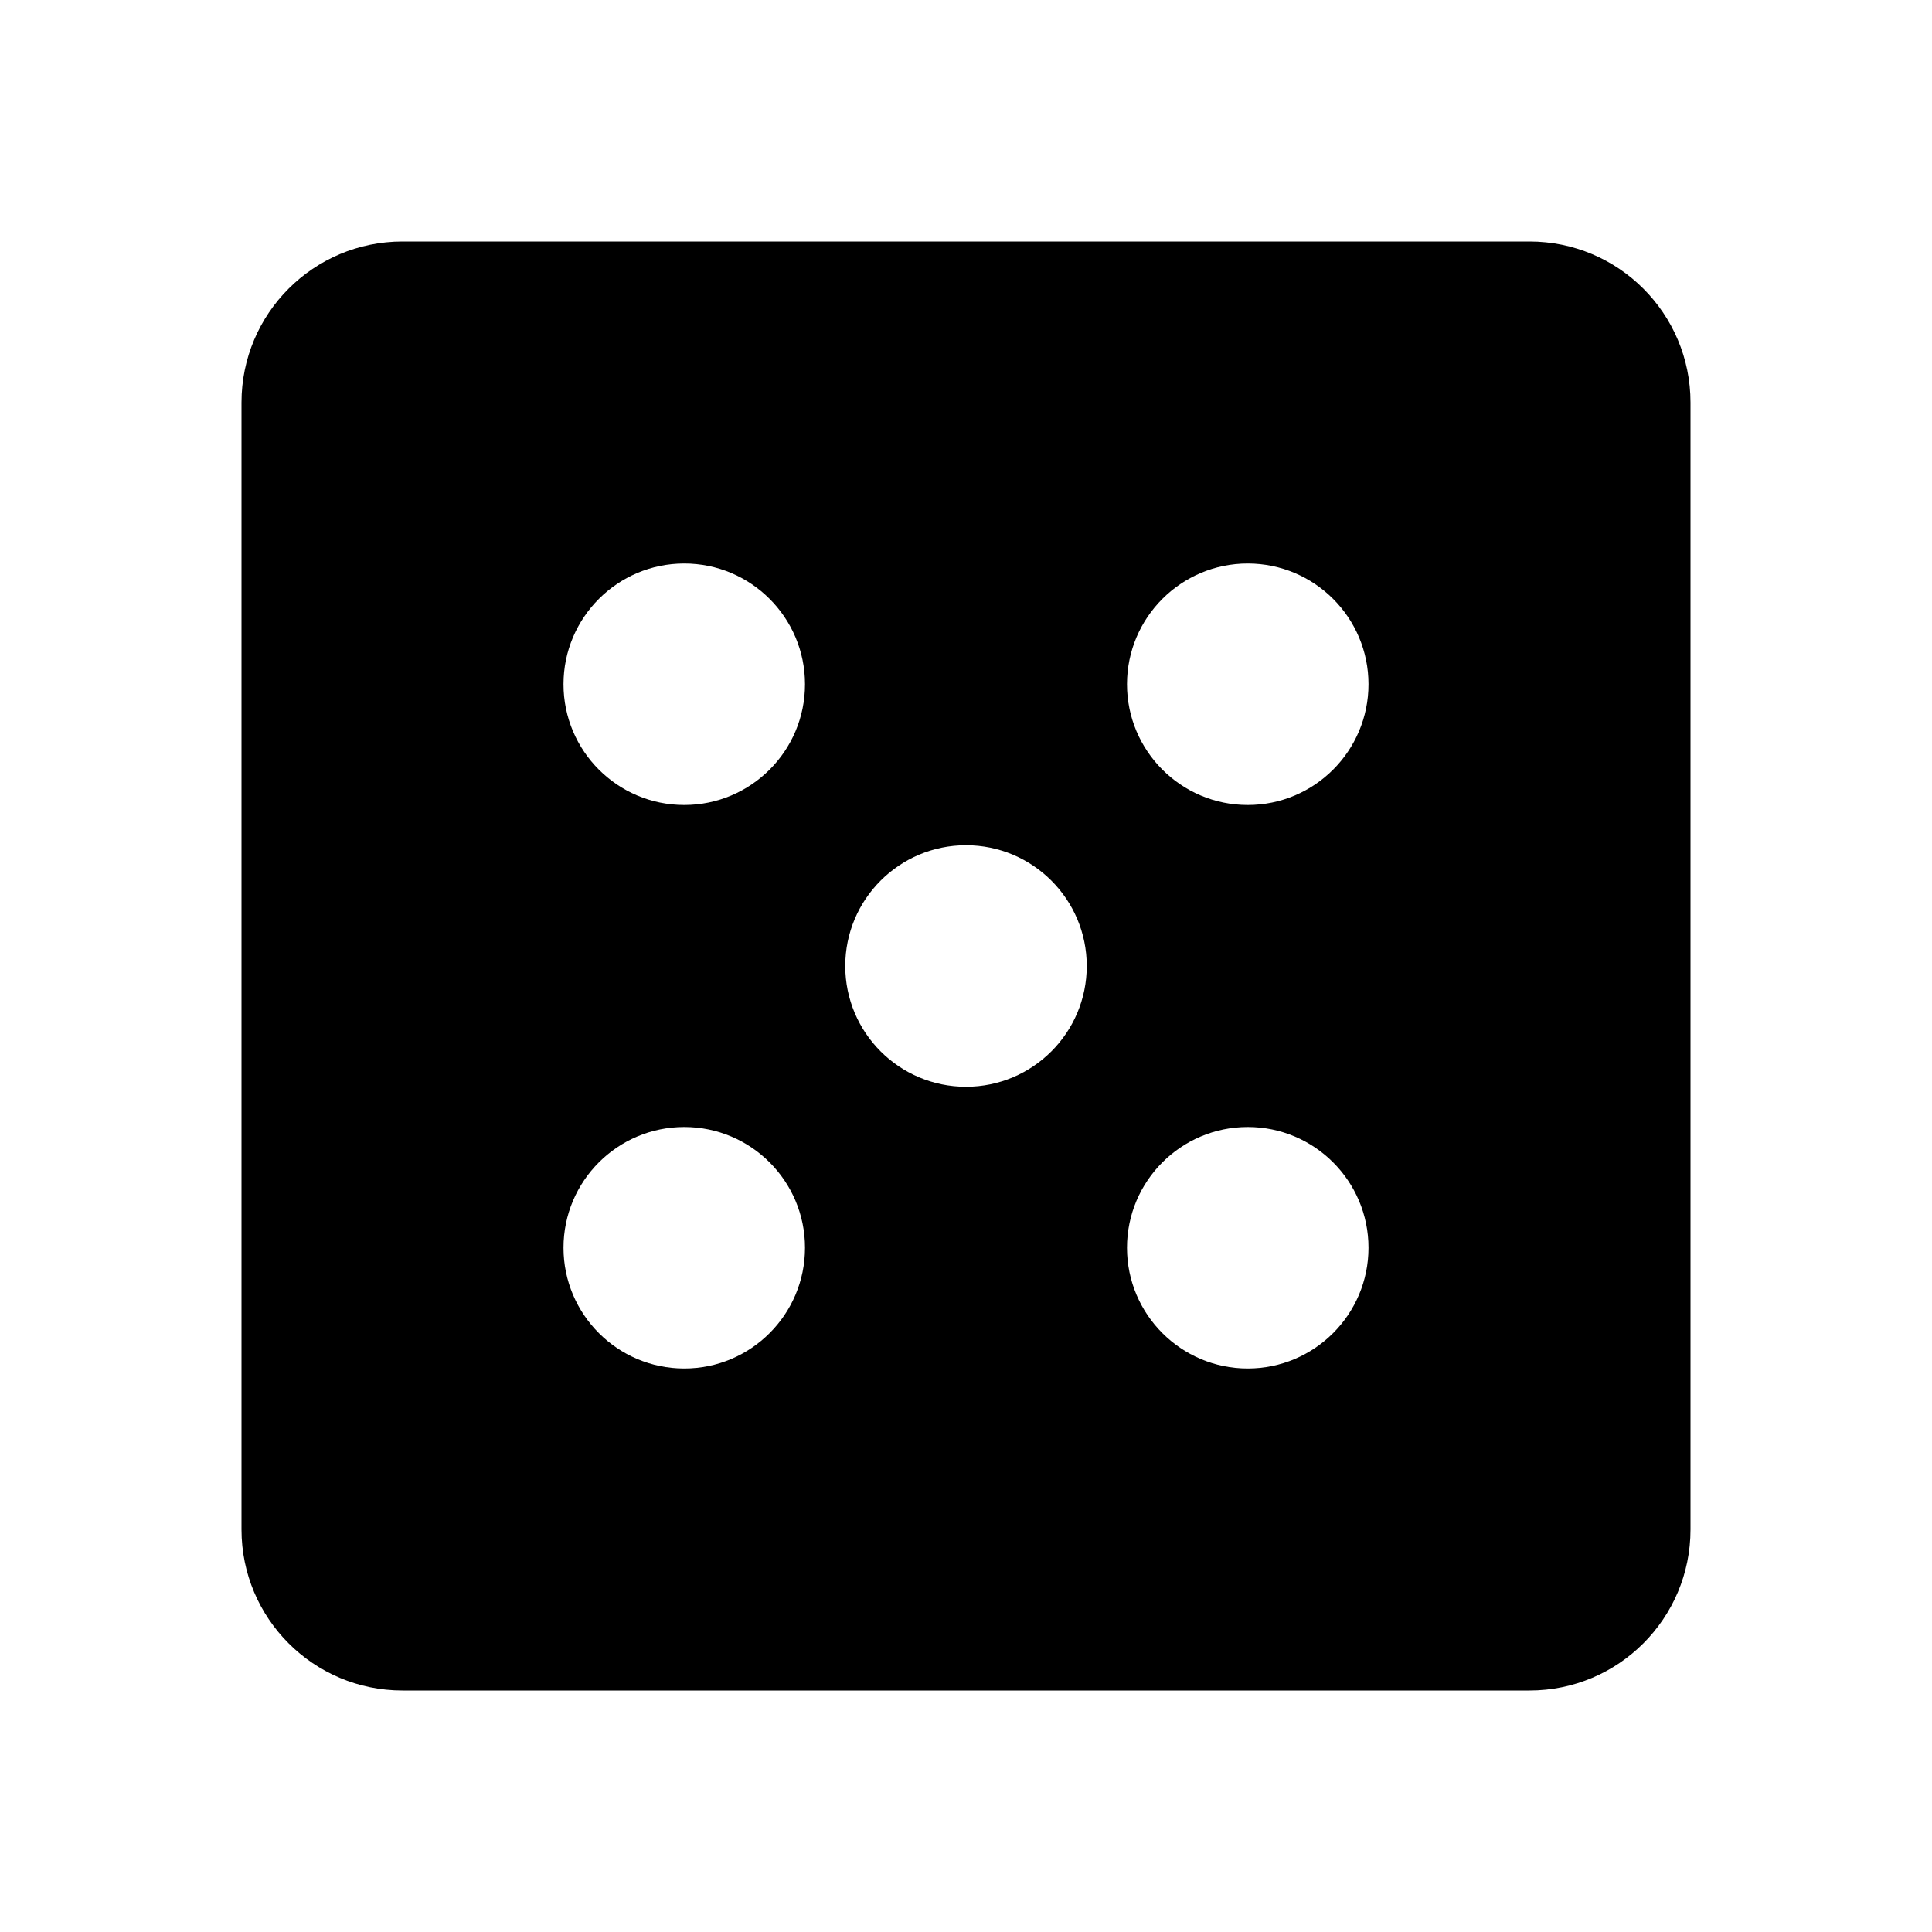 <svg viewBox='0 0 24 24' fill='currentColor' xmlns='http://www.w3.org/2000/svg'><path d='M5 3C3.895 3 3 3.895 3 5V19C3 20.105 3.895 21 5 21H19C20.105 21 21 20.105 21 19V5C21 3.895 20.105 3 19 3H5ZM10 8.5C10 9.328 9.328 10 8.5 10C7.672 10 7 9.328 7 8.5C7 7.672 7.672 7 8.5 7C9.328 7 10 7.672 10 8.5ZM8.5 17C7.672 17 7 16.328 7 15.5C7 14.672 7.672 14 8.5 14C9.328 14 10 14.672 10 15.5C10 16.328 9.328 17 8.5 17ZM15.5 17C14.672 17 14 16.328 14 15.5C14 14.672 14.672 14 15.5 14C16.328 14 17 14.672 17 15.5C17 16.328 16.328 17 15.5 17ZM15.5 10C14.672 10 14 9.328 14 8.5C14 7.672 14.672 7 15.5 7C16.328 7 17 7.672 17 8.5C17 9.328 16.328 10 15.5 10ZM13.5 12C13.5 12.828 12.828 13.5 12 13.5C11.172 13.5 10.5 12.828 10.5 12C10.5 11.172 11.172 10.5 12 10.5C12.828 10.5 13.5 11.172 13.5 12Z'/></svg>